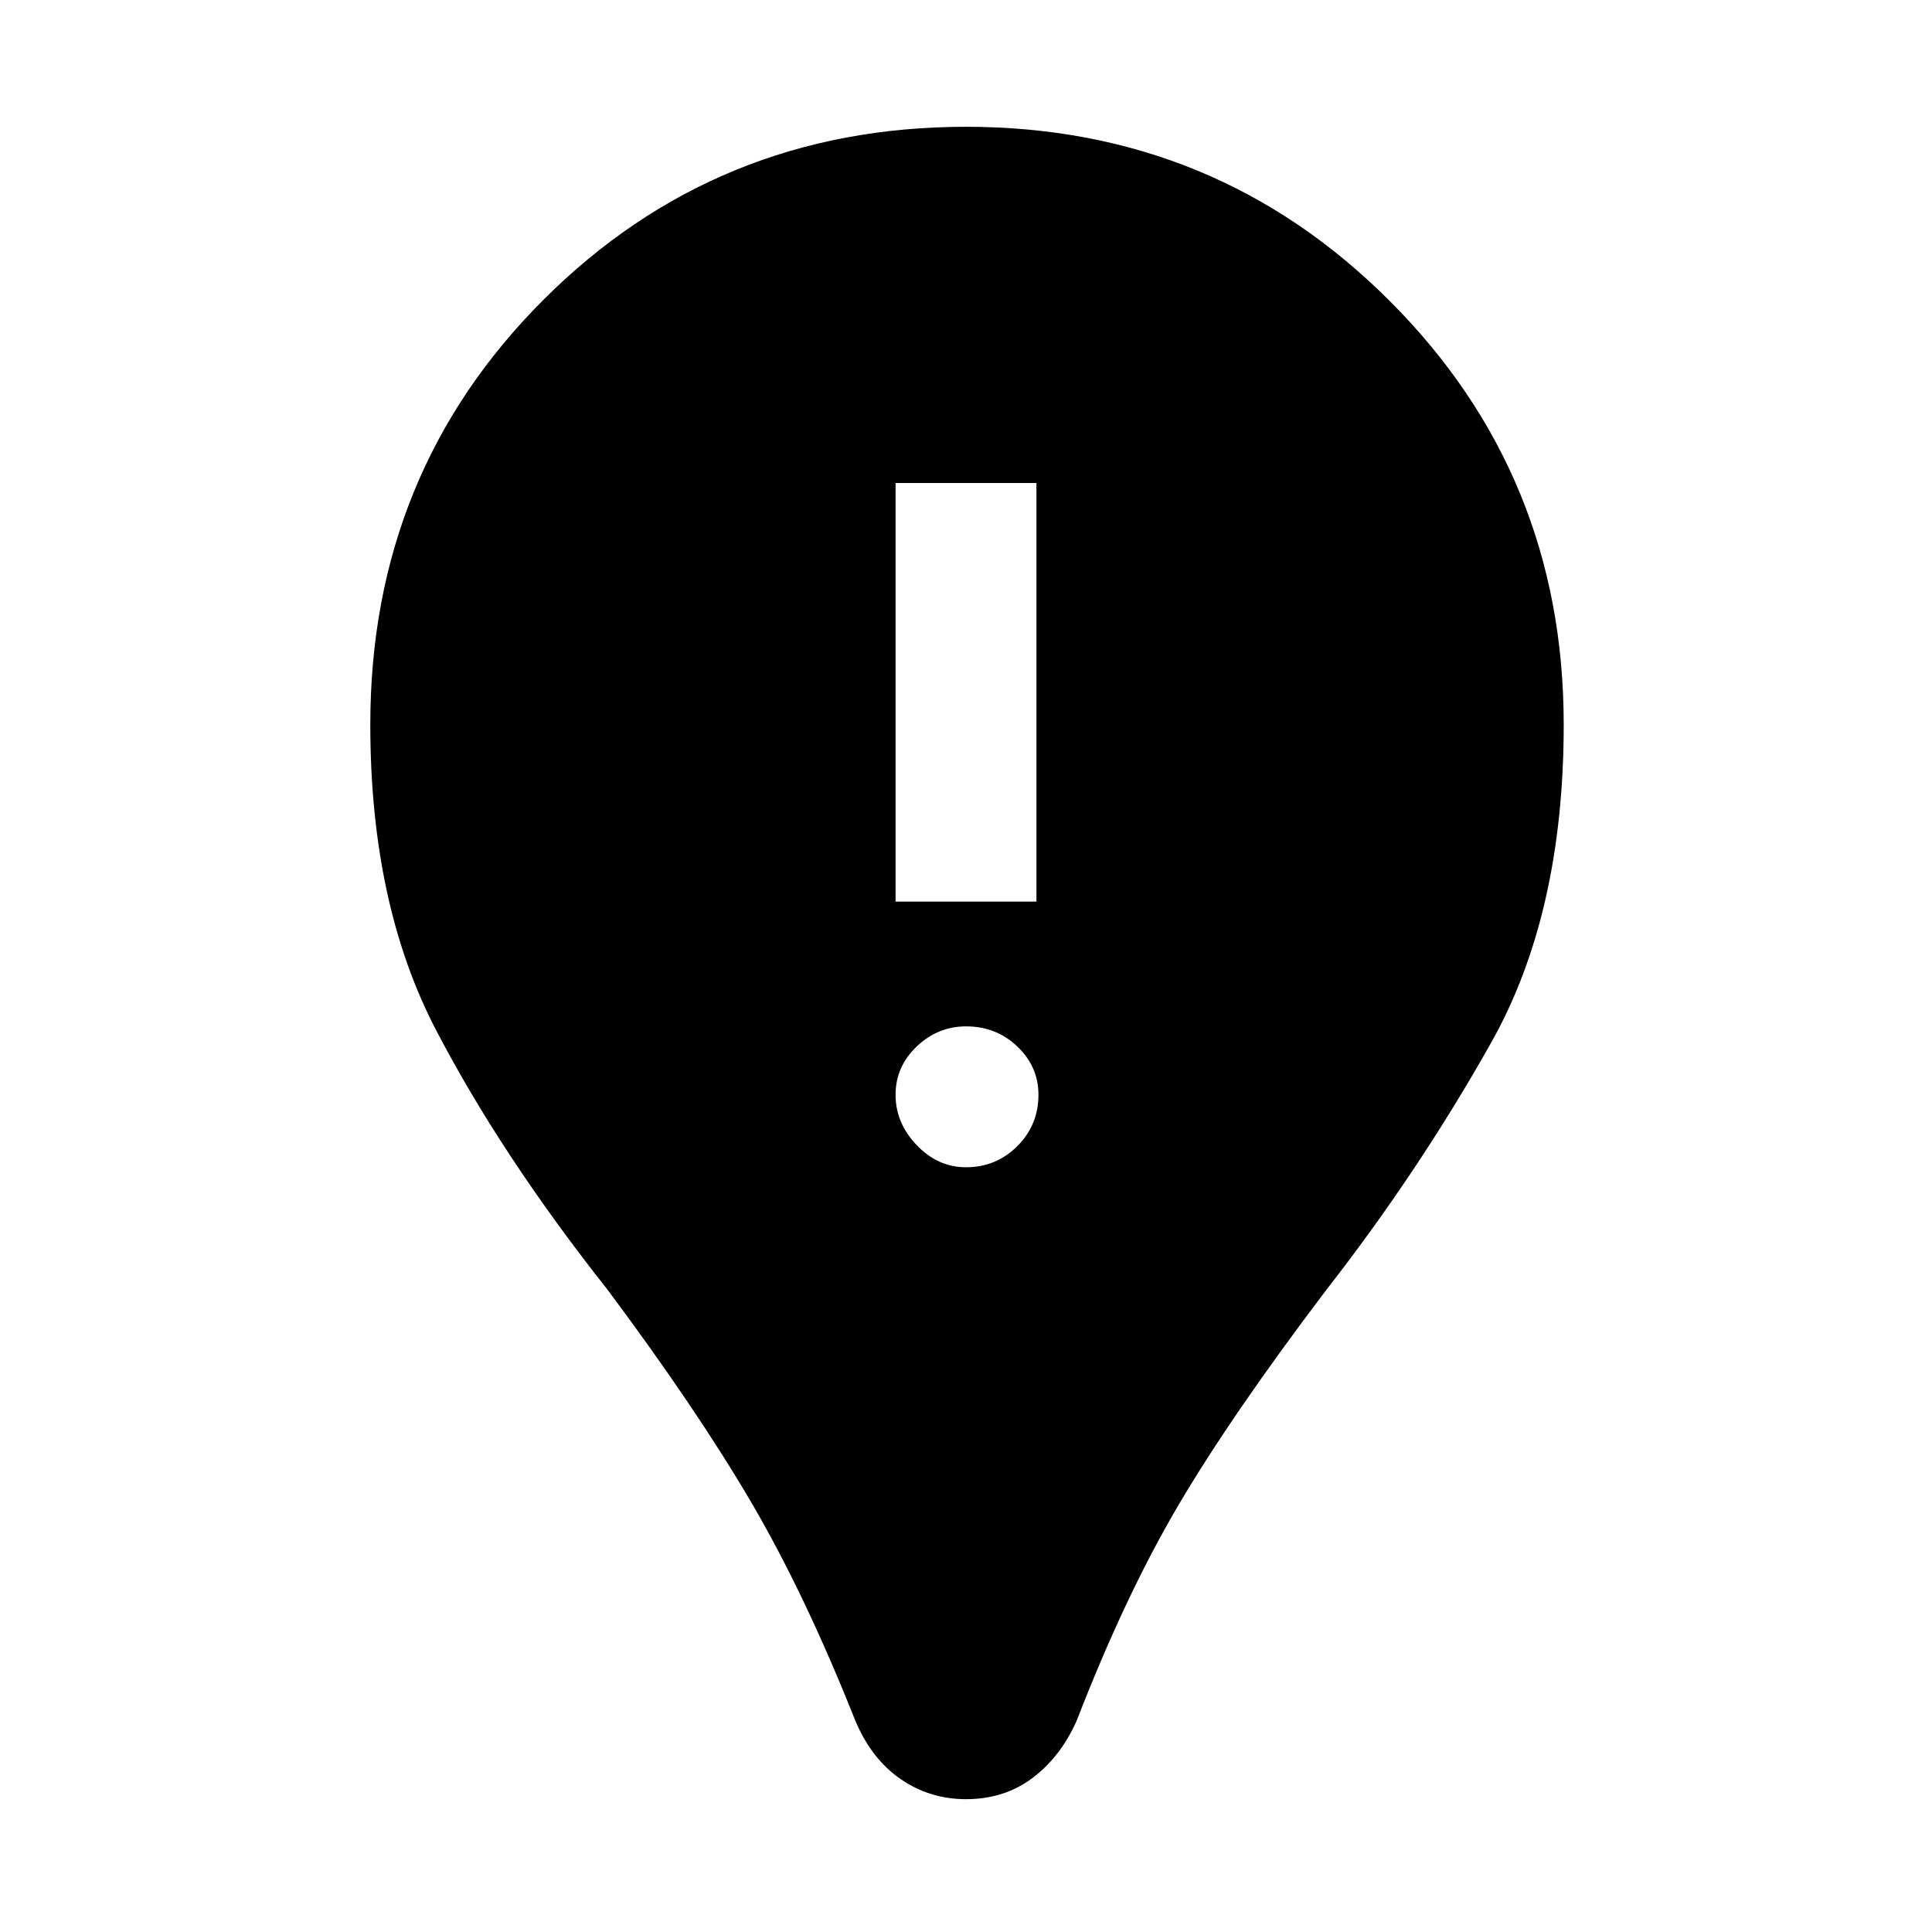<svg xmlns="http://www.w3.org/2000/svg" height="48" width="48"><path d="M24 44.7Q23.1 44.7 22.375 44.2Q21.65 43.7 21.25 42.75Q20 39.6 18.65 37.3Q17.3 35 15.1 32.05Q12.45 28.7 10.825 25.575Q9.2 22.45 9.2 18Q9.2 11.75 13.5 7.45Q17.8 3.15 24 3.15Q30.2 3.15 34.525 7.475Q38.85 11.8 38.85 18Q38.85 22.7 37.05 25.9Q35.25 29.1 32.95 32.05Q30.6 35.15 29.275 37.4Q27.95 39.65 26.75 42.75Q26.35 43.65 25.65 44.175Q24.95 44.7 24 44.7ZM24 29Q24.75 29 25.275 28.475Q25.8 27.95 25.8 27.2Q25.8 26.5 25.275 26Q24.75 25.5 24 25.5Q23.3 25.5 22.775 26Q22.25 26.5 22.25 27.2Q22.25 27.9 22.775 28.45Q23.3 29 24 29ZM22.25 22.4H25.75V12H22.25Z"/></svg>